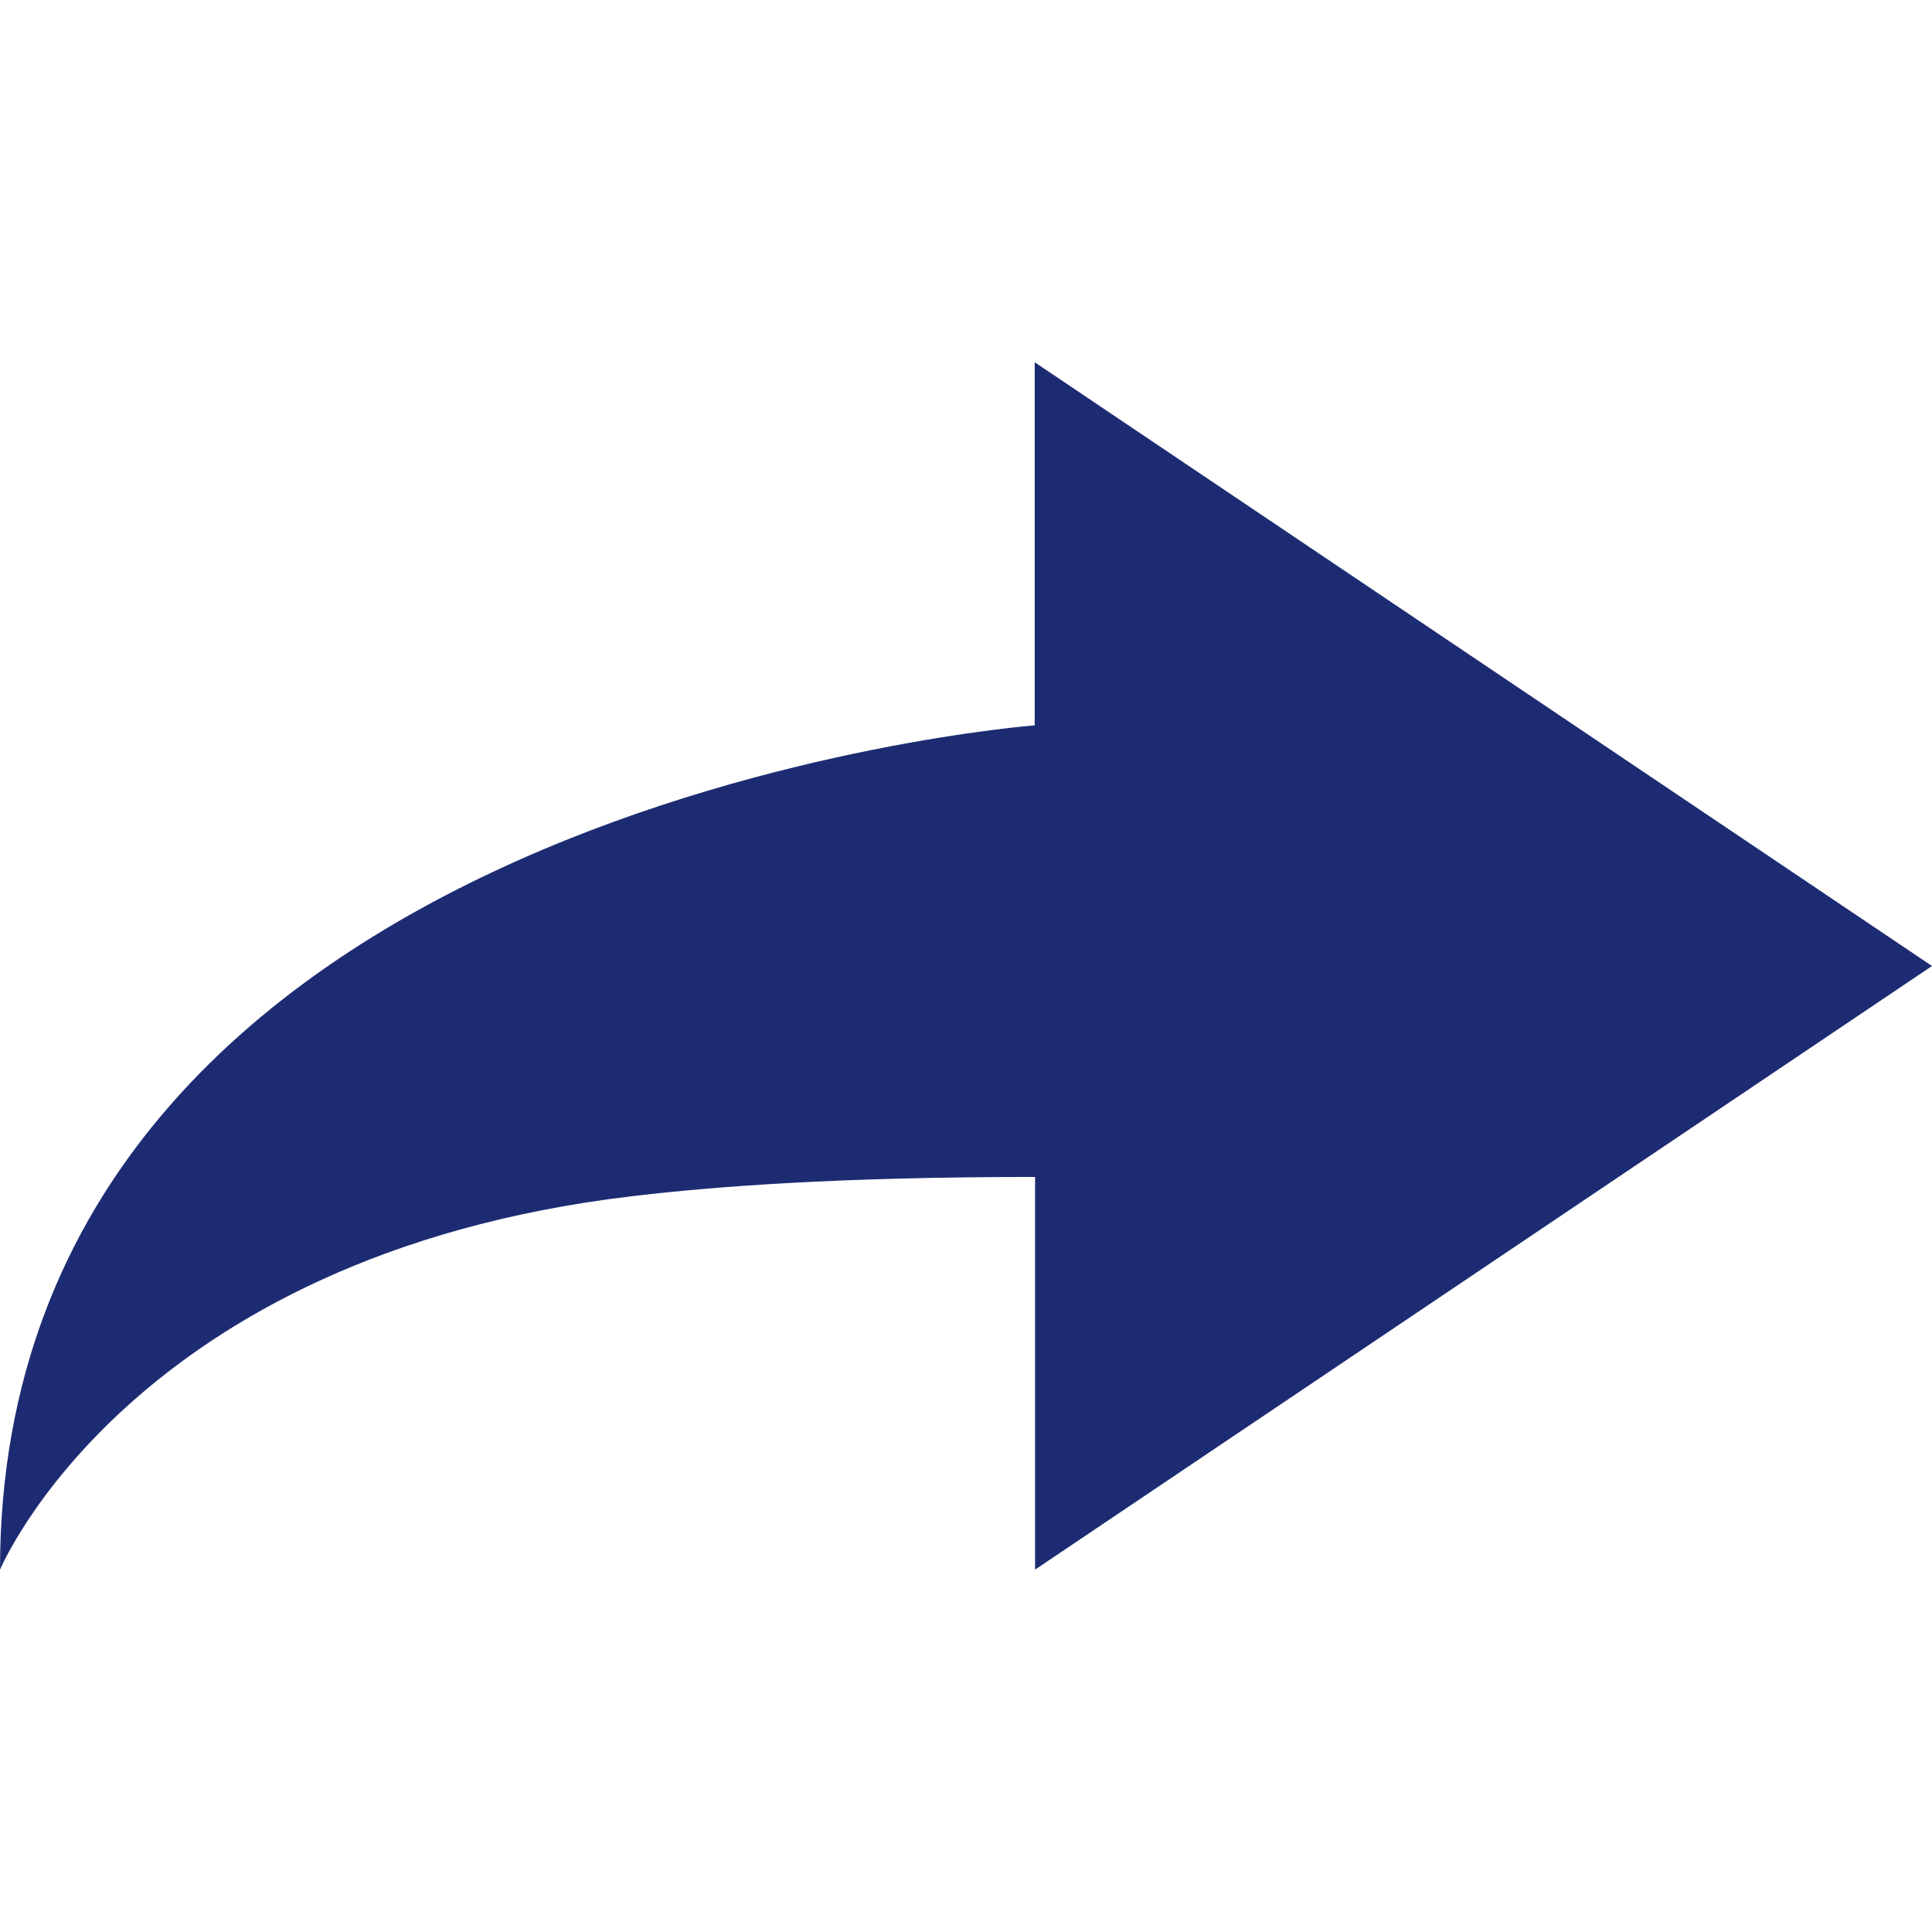 <?xml version="1.0" encoding="UTF-8"?>
<svg width="14px" height="14px" viewBox="0 0 16 10" version="1.1" xmlns="http://www.w3.org/2000/svg" xmlns:xlink="http://www.w3.org/1999/xlink">
    <!-- Generator: Sketch 61.2 (89653) - https://sketch.com -->
    <title>Fill 1备份 10</title>
    <desc>Created with Sketch.</desc>
    <g id="流程设计器" stroke="none" stroke-width="1" fill="none" fill-rule="evenodd">
        <g id="流程设计器补充内容" transform="translate(-555, -305)" fill="#1D2C72">
            <path d="M555,310 L562.431,305 L562.431,308.007 C562.431,308.007 571,308.665 571,315 C571,315 569.916,312.4 565.77,311.907 C565.092,311.826 564.062,311.747 562.428,311.747 L562.428,314.999 L555,310 Z" id="Fill-1备份-10" transform="translate(563, 310) scale(-1, 1) translate(-563, -310) "></path>
        </g>
    </g>
</svg>